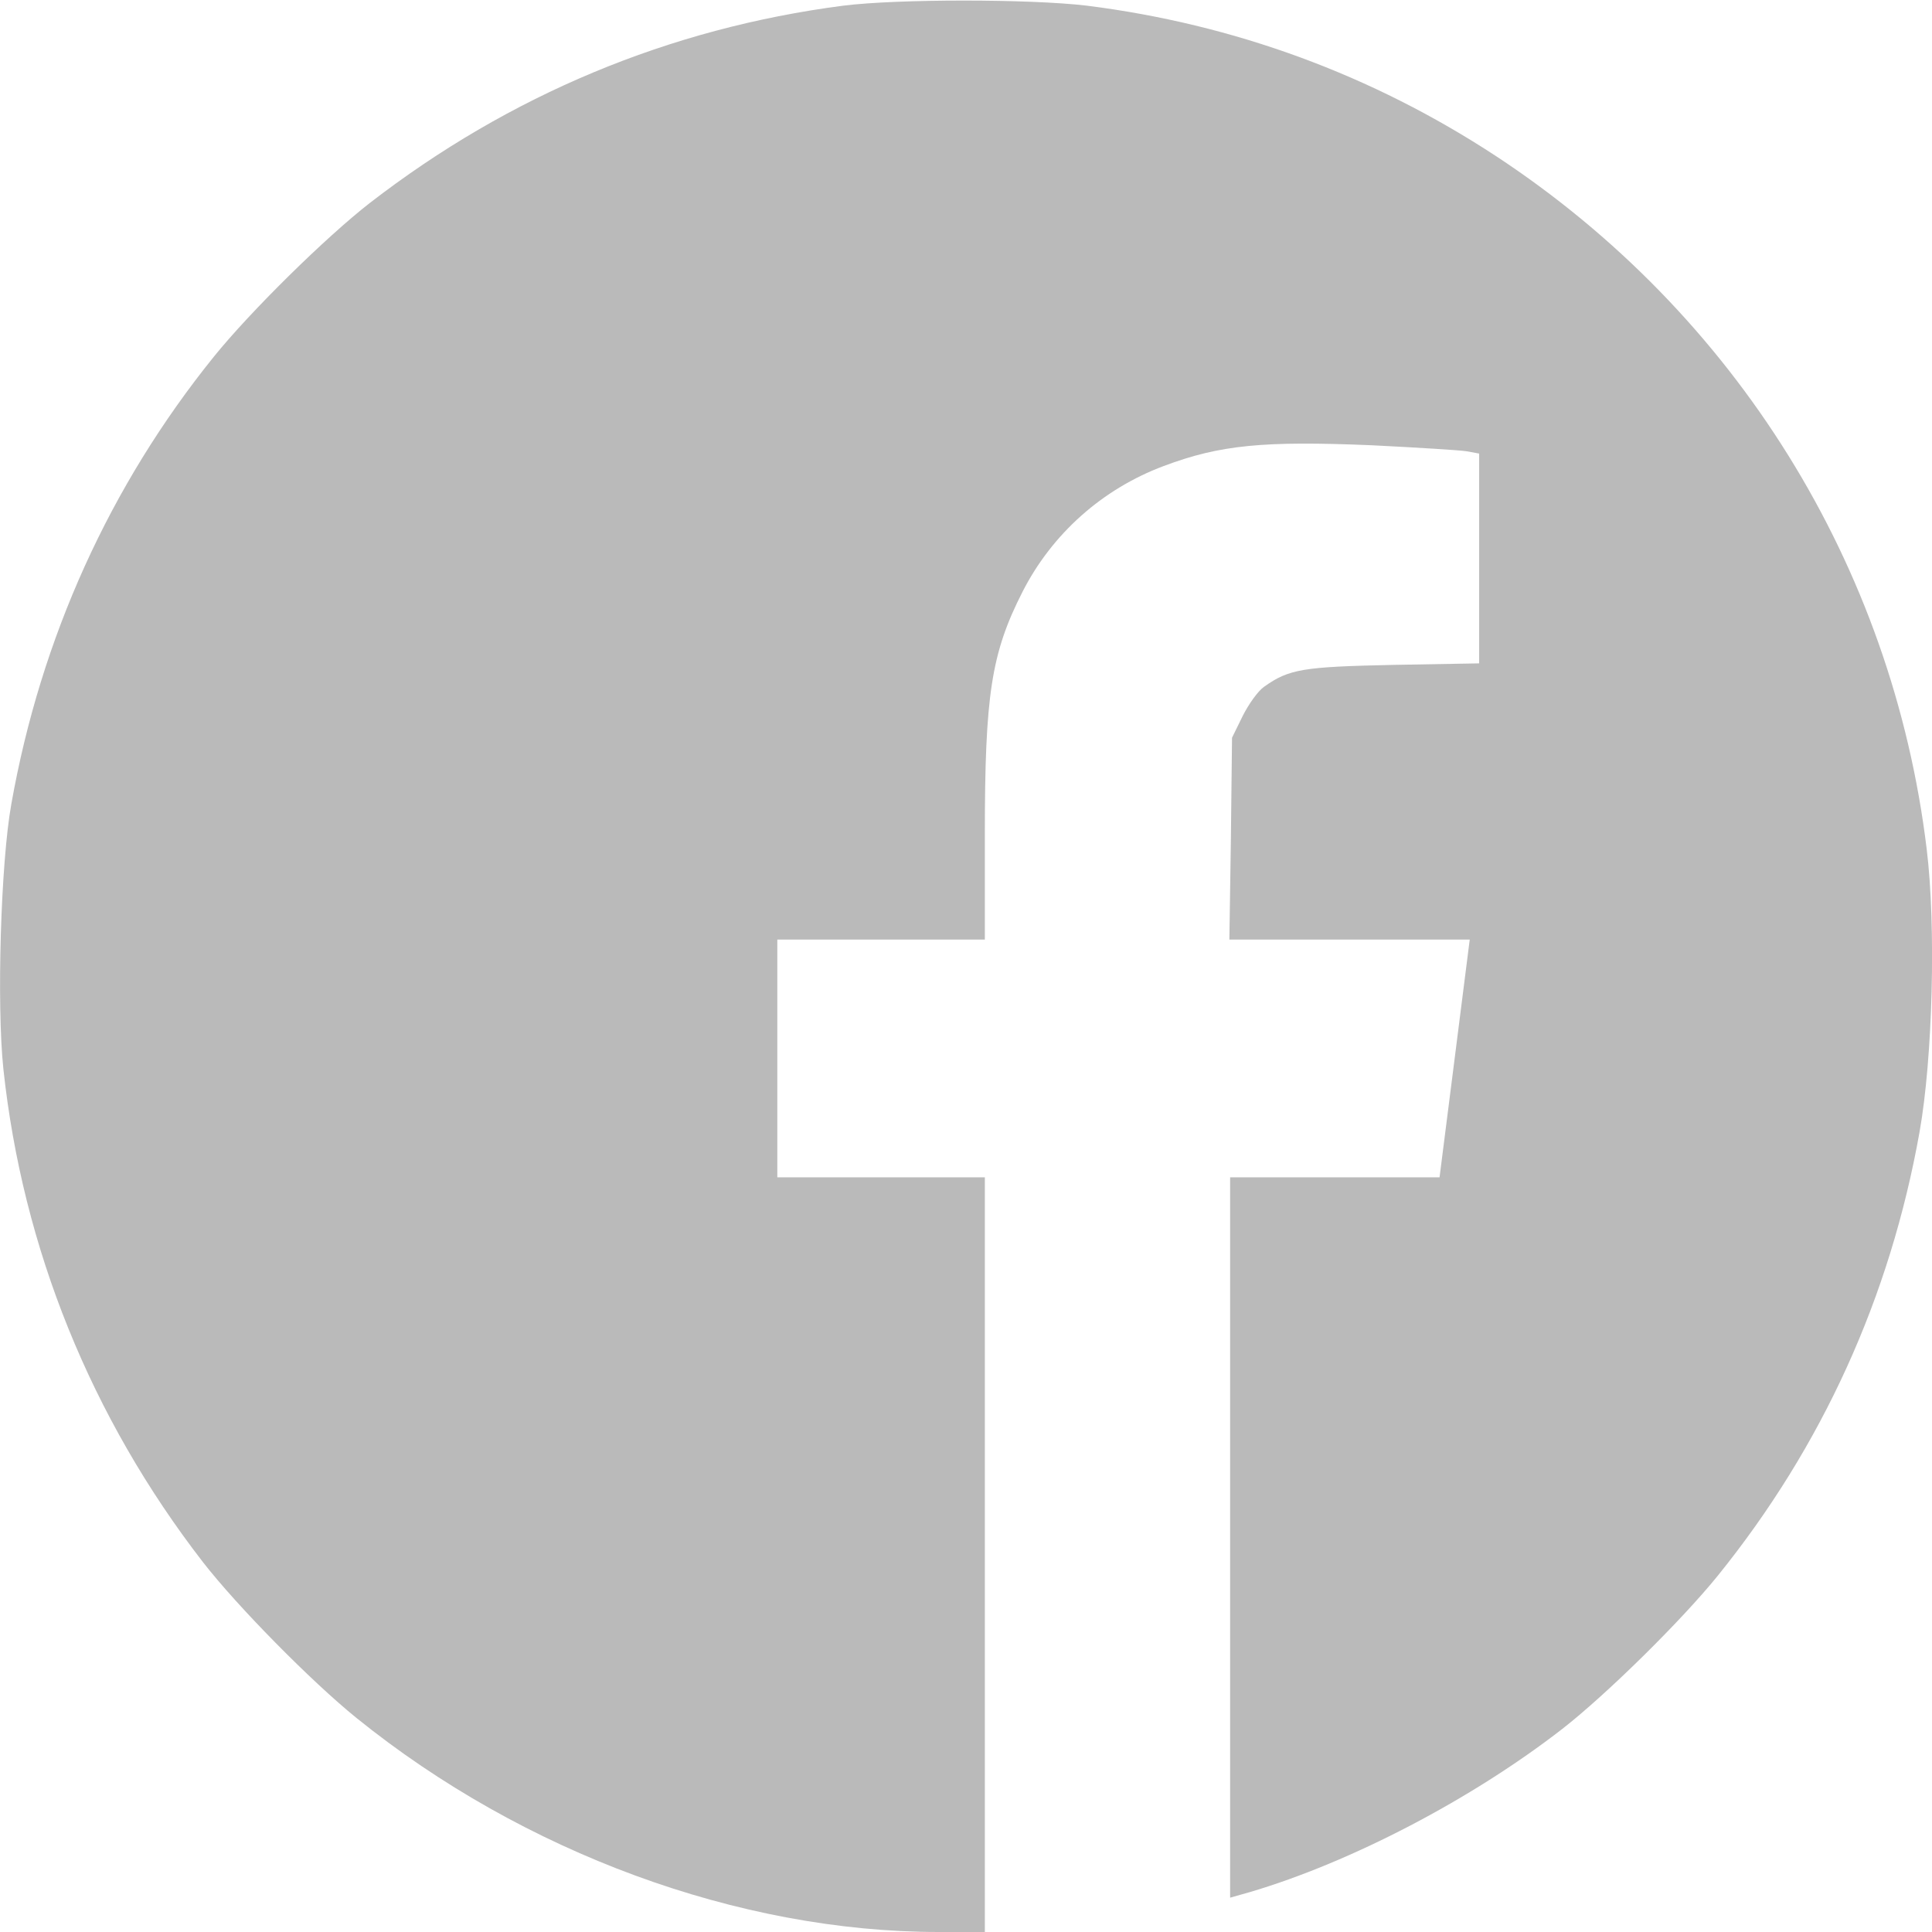 <svg width="56" height="56" viewBox="0 0 56 56" fill="none" xmlns="http://www.w3.org/2000/svg">
<g clip-path="url(#clip0_918_27)">
<path d="M24.445 0.164C19.392 0.82 14.765 2.756 10.718 5.884C9.439 6.88 7.262 9.023 6.201 10.336C3.182 14.077 1.181 18.495 0.328 23.308C0.021 25.014 -0.099 29.116 0.098 30.986C0.656 36.181 2.635 41.081 5.884 45.281C6.879 46.561 9.023 48.737 10.335 49.798C15.17 53.703 21.415 56 27.212 56H28.546V45.062V34.125H25.539H22.531V30.68V27.234H25.539H28.546V24.194C28.546 20.136 28.732 18.933 29.64 17.15C30.493 15.477 31.948 14.175 33.731 13.508C35.361 12.895 36.618 12.775 39.757 12.906C41.07 12.972 42.317 13.048 42.514 13.081L42.874 13.147V16.188V19.228L40.392 19.272C37.767 19.327 37.362 19.392 36.64 19.906C36.465 20.027 36.192 20.409 36.017 20.759L35.711 21.383L35.678 24.303L35.634 27.234H39.123H42.601L42.164 30.68L41.726 34.125H38.696H35.656V44.559V55.005L36.236 54.841C39.156 53.977 42.645 52.161 45.281 50.116C46.56 49.12 48.737 46.977 49.798 45.664C52.817 41.923 54.785 37.603 55.639 32.812C56.021 30.669 56.12 26.841 55.846 24.609C54.851 16.395 50.301 9.089 43.367 4.528C39.768 2.166 35.765 0.7 31.5 0.164C29.837 -0.033 26.02 -0.033 24.445 0.164Z" fill="#BABABA"/>
</g>
<defs>
<clipPath id="clip0_918_27">
<rect width="56" height="56" fill="white"/>
</clipPath>
</defs>
</svg>
